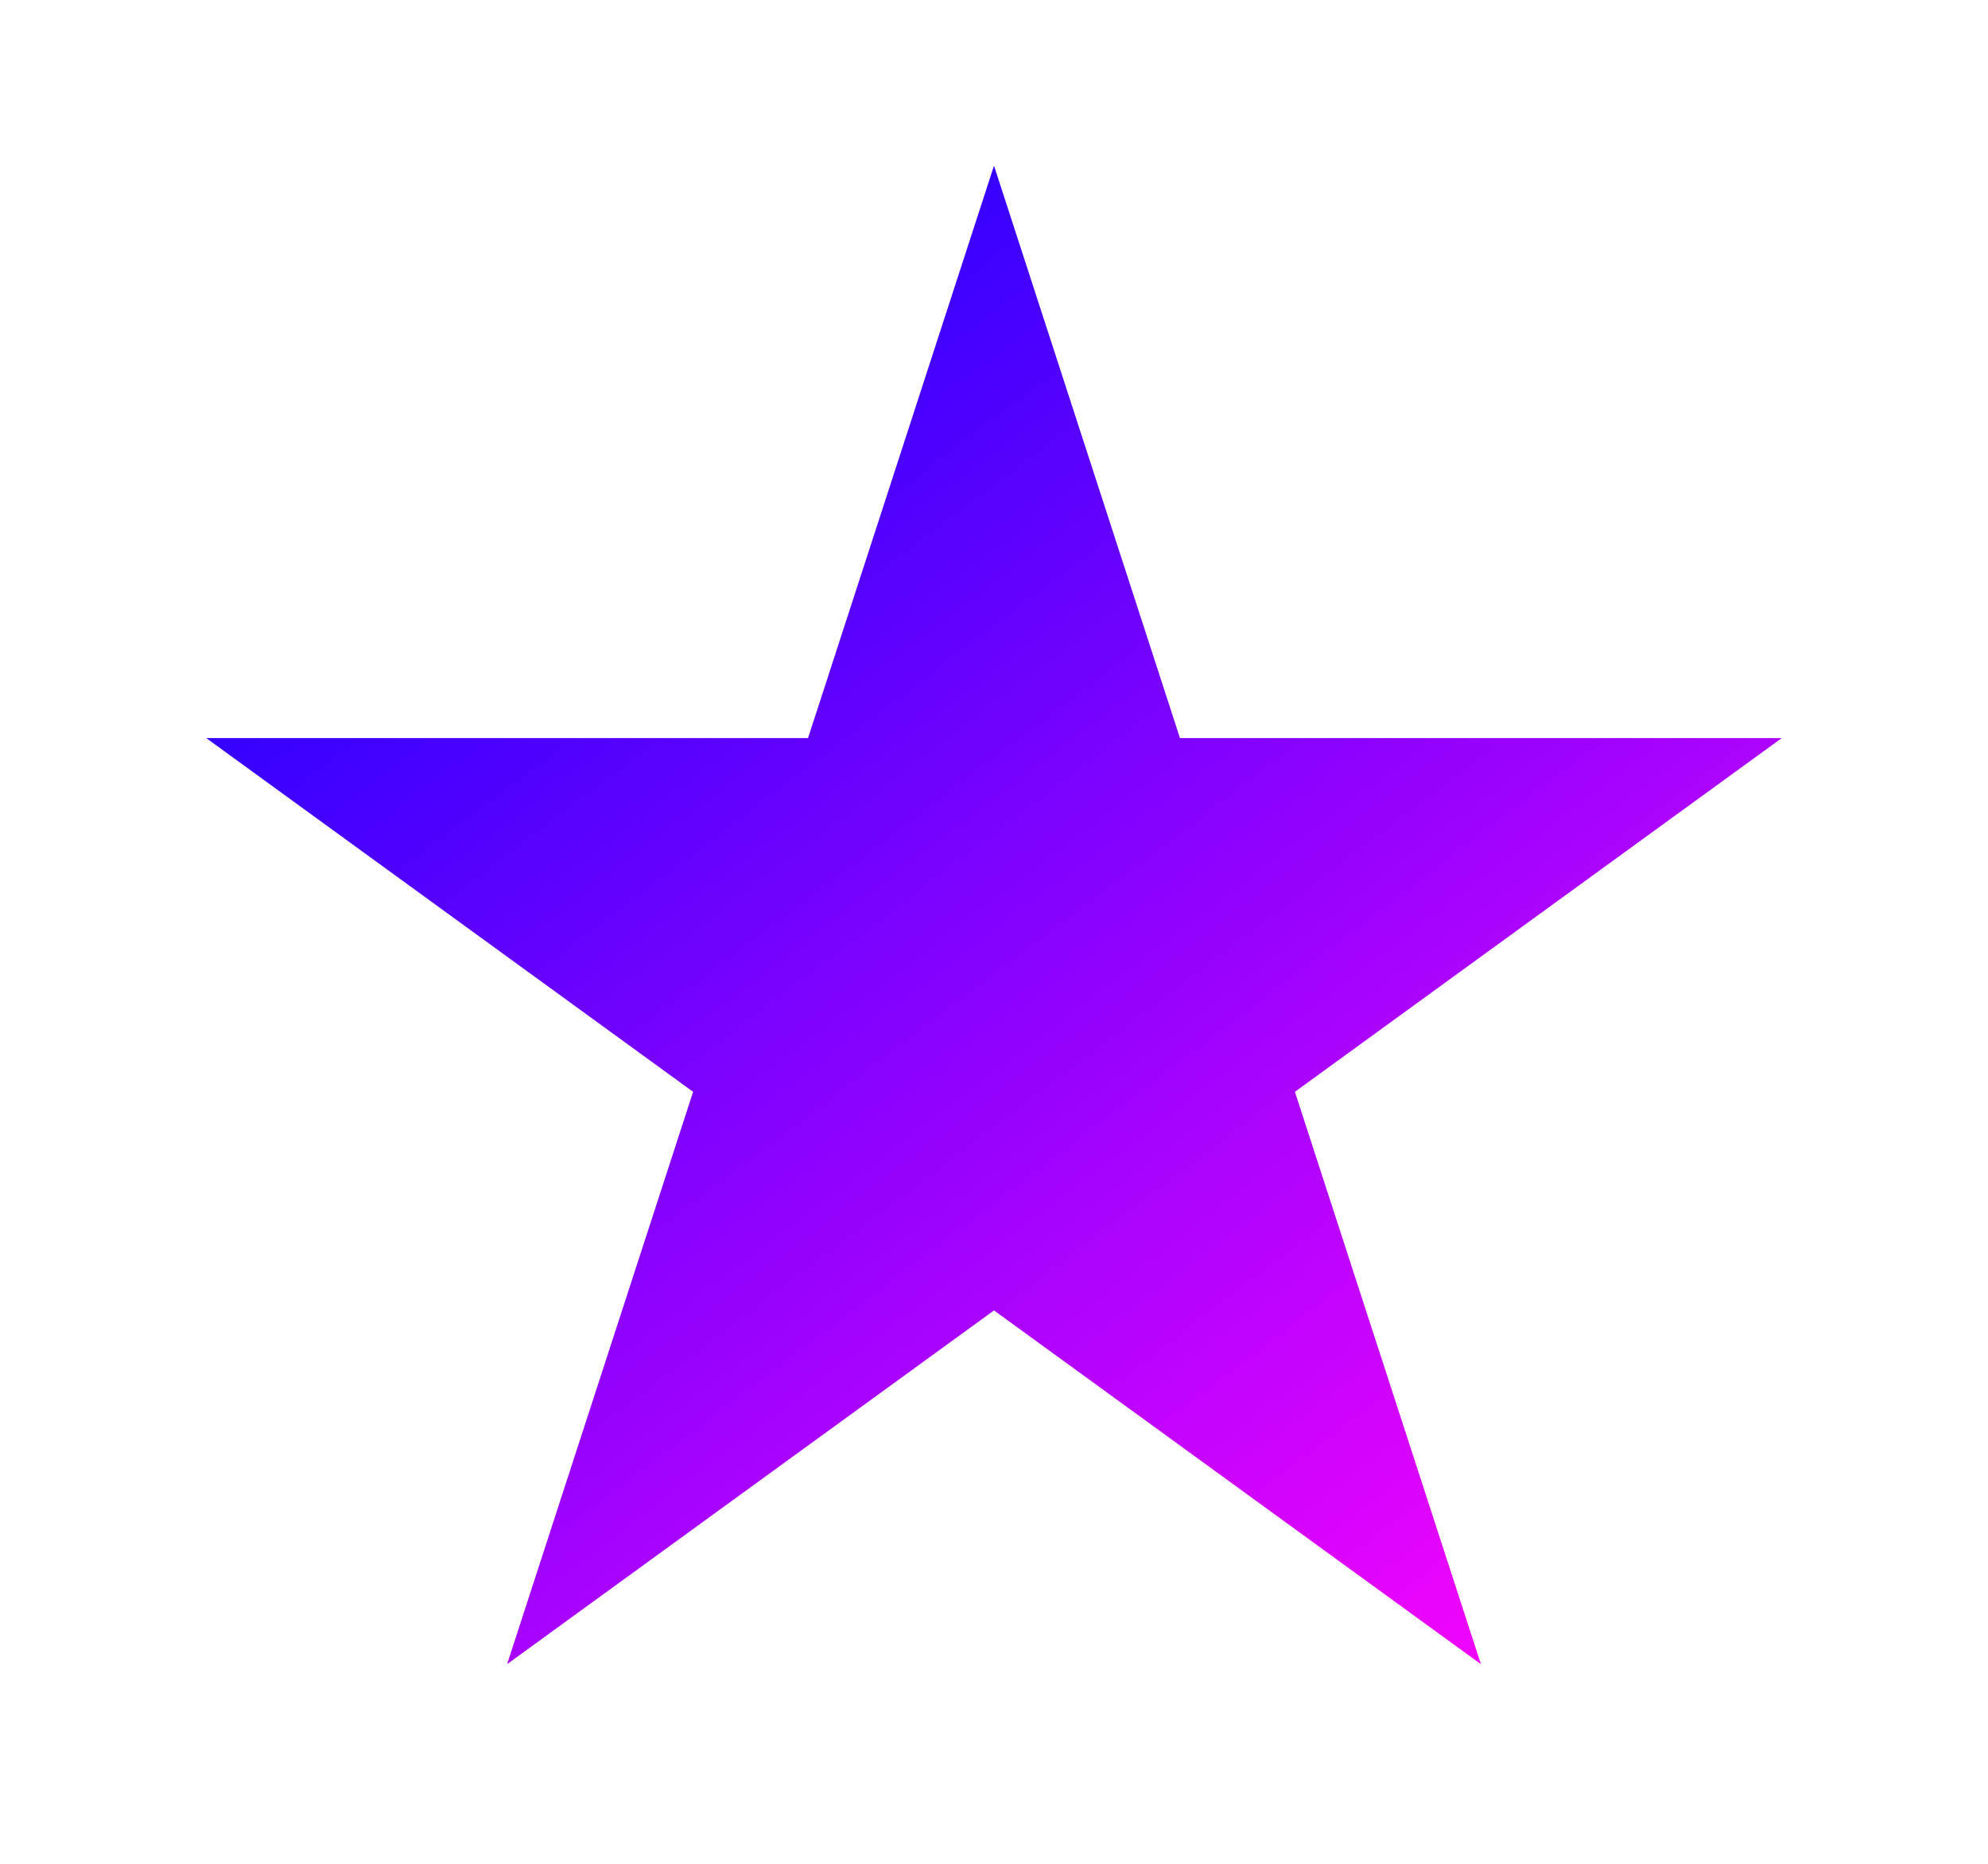 <svg width="48" height="45" viewBox="0 0 48 45" fill="none" xmlns="http://www.w3.org/2000/svg">
<g filter="url(#filter0_d_29_721)">
<path d="M24 0L28.49 13.82H43.021L31.265 22.361L35.756 36.18L24 27.639L12.244 36.18L16.735 22.361L4.979 13.82H19.51L24 0Z" fill="url(#paint0_linear_29_721)"/>
</g>
<defs>
<filter id="filter0_d_29_721" x="0.979" y="0" width="46.042" height="44.18" filterUnits="userSpaceOnUse" color-interpolation-filters="sRGB">
<feFlood flood-opacity="0" result="BackgroundImageFix"/>
<feColorMatrix in="SourceAlpha" type="matrix" values="0 0 0 0 0 0 0 0 0 0 0 0 0 0 0 0 0 0 127 0" result="hardAlpha"/>
<feOffset dy="4"/>
<feGaussianBlur stdDeviation="2"/>
<feComposite in2="hardAlpha" operator="out"/>
<feColorMatrix type="matrix" values="0 0 0 0 0 0 0 0 0 0 0 0 0 0 0 0 0 0 0.25 0"/>
<feBlend mode="normal" in2="BackgroundImageFix" result="effect1_dropShadow_29_721"/>
<feBlend mode="normal" in="SourceGraphic" in2="effect1_dropShadow_29_721" result="shape"/>
</filter>
<linearGradient id="paint0_linear_29_721" x1="10.4" y1="2" x2="36.8" y2="36.8" gradientUnits="userSpaceOnUse">
<stop stop-color="#1400FF"/>
<stop offset="1" stop-color="#F804FD"/>
</linearGradient>
</defs>
</svg>

